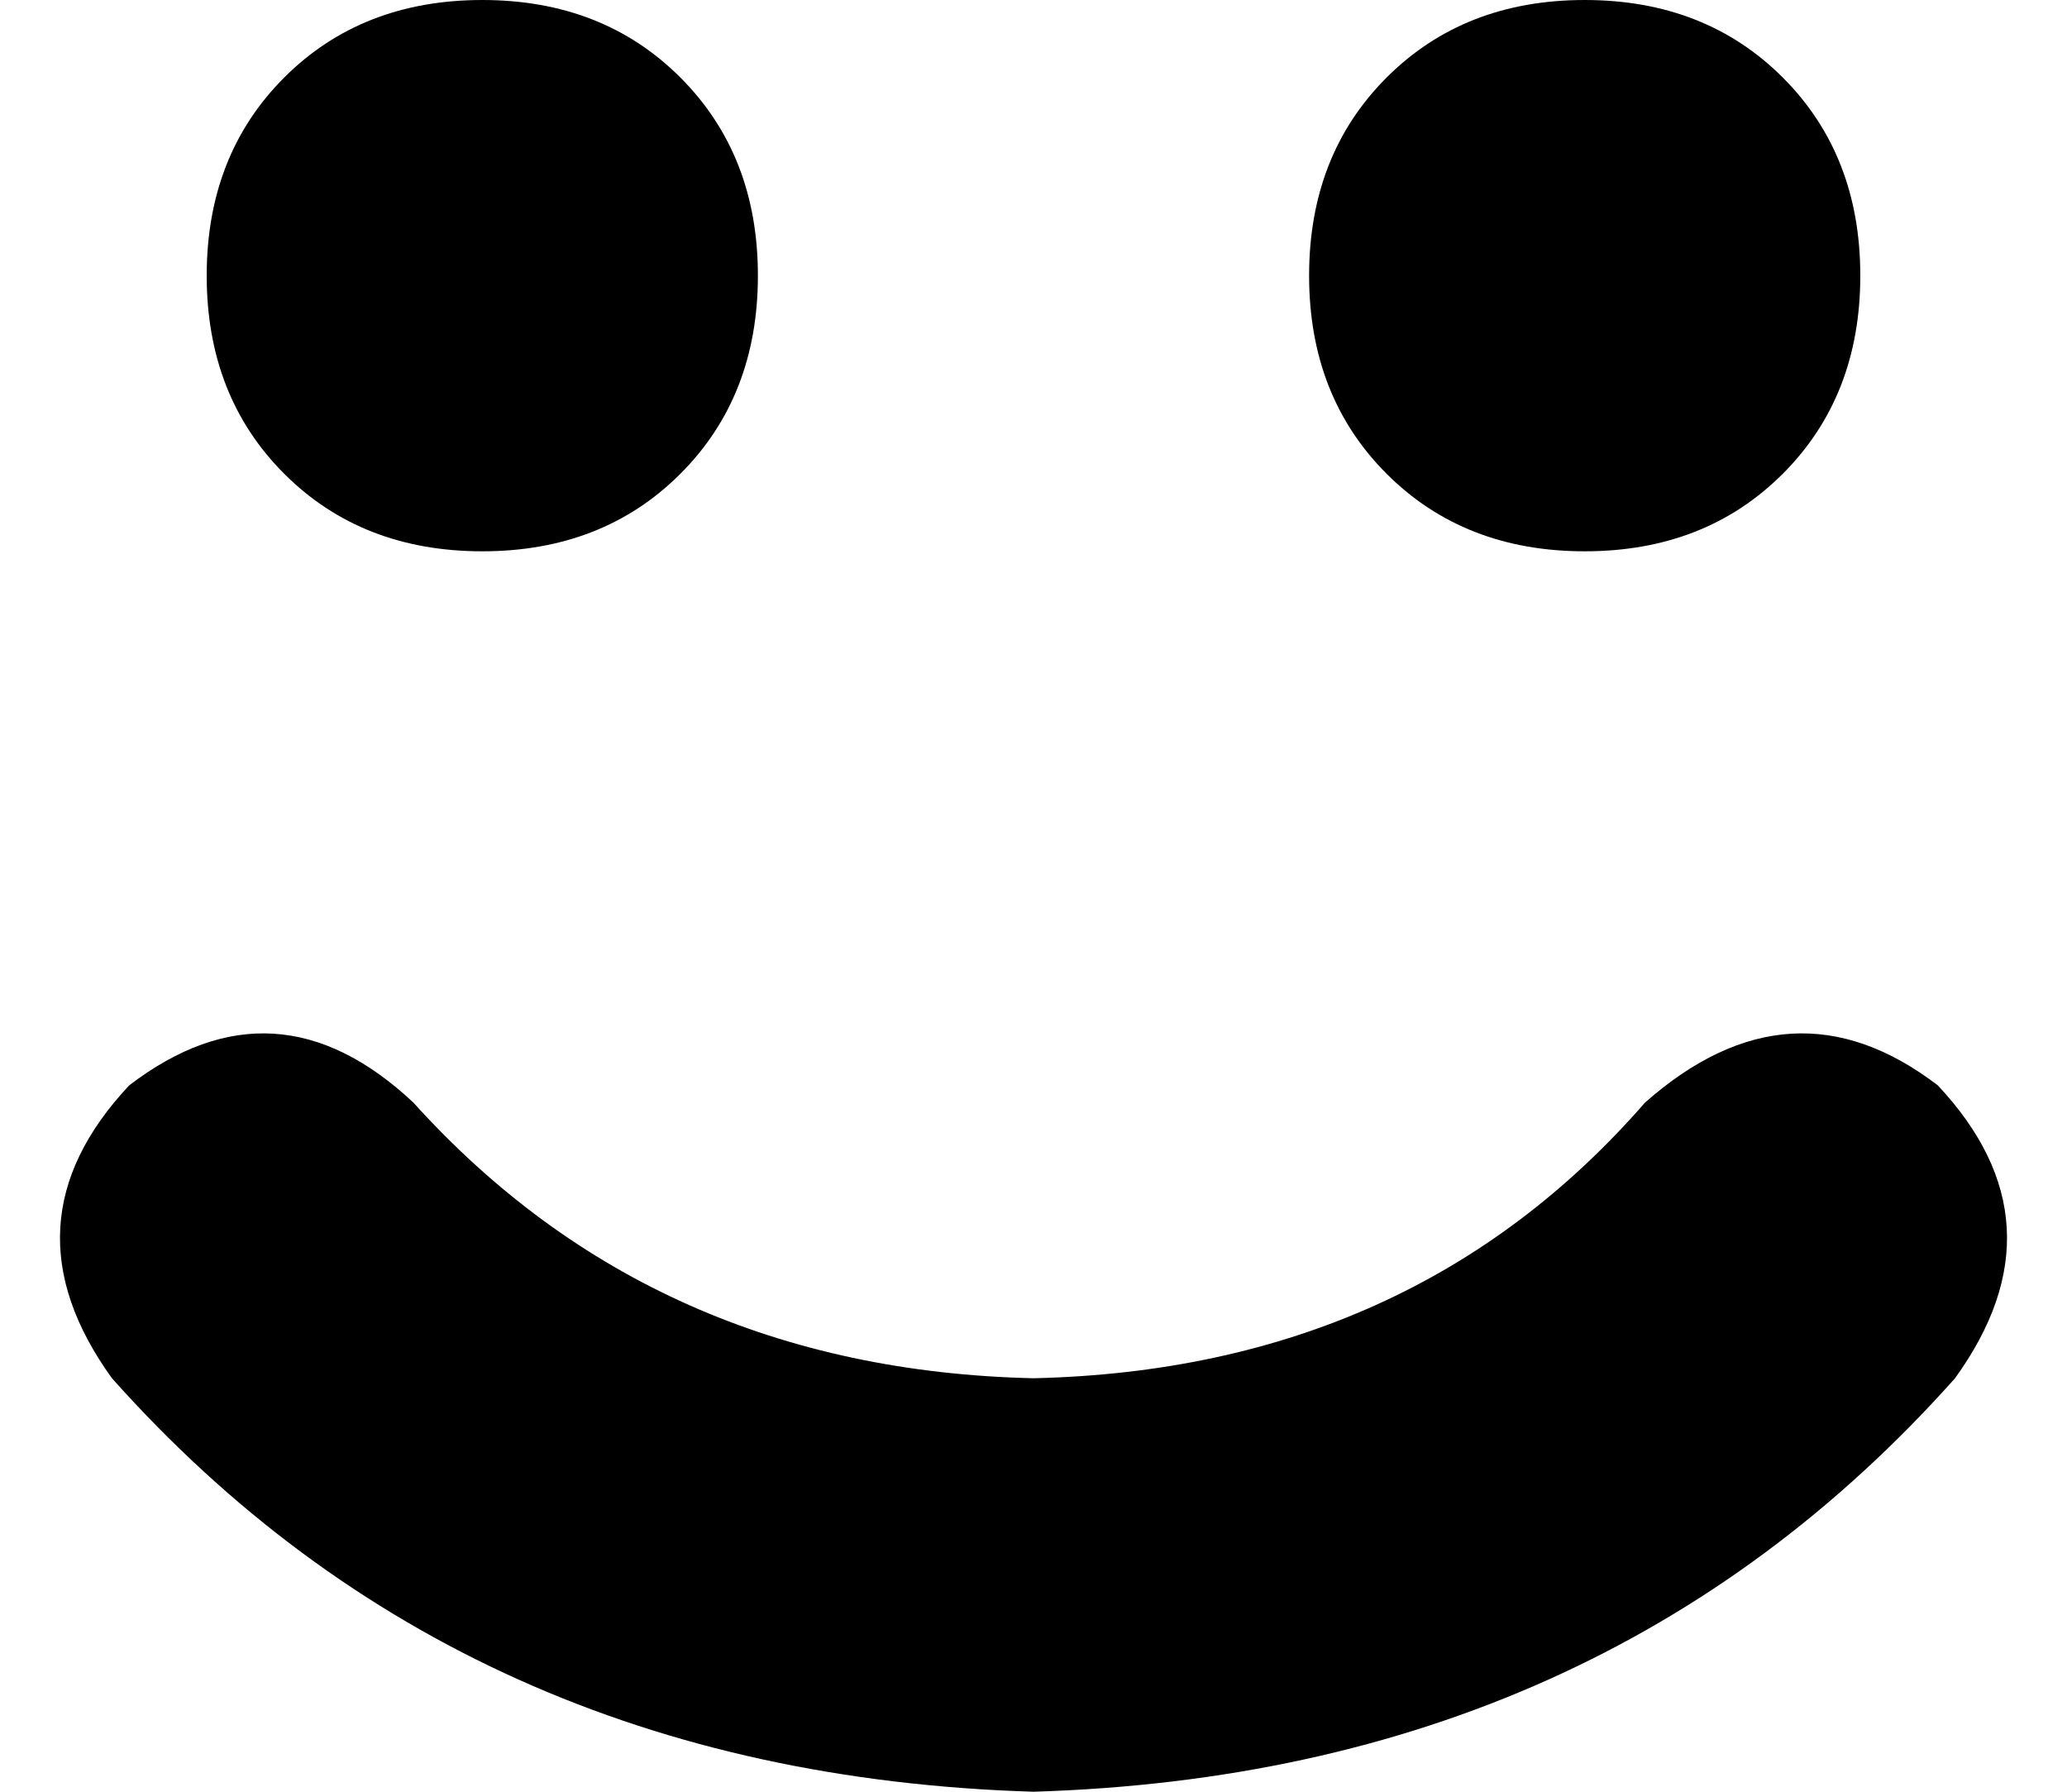 <svg xmlns="http://www.w3.org/2000/svg" viewBox="0 0 240 208">
    <path d="M 88 32 Q 88 18 79 9 L 79 9 Q 70 0 56 0 Q 42 0 33 9 Q 24 18 24 32 Q 24 46 33 55 Q 42 64 56 64 Q 70 64 79 55 Q 88 46 88 32 L 88 32 Z M 216 32 Q 216 18 207 9 L 207 9 Q 198 0 184 0 Q 170 0 161 9 Q 152 18 152 32 Q 152 46 161 55 Q 170 64 184 64 Q 198 64 207 55 Q 216 46 216 32 L 216 32 Z M 48 128 Q 32 113 15 126 Q 0 142 13 160 Q 54 206 120 208 Q 186 206 227 160 Q 240 142 225 126 Q 208 113 191 128 Q 164 159 120 160 Q 76 159 48 128 L 48 128 Z"/>
</svg>

